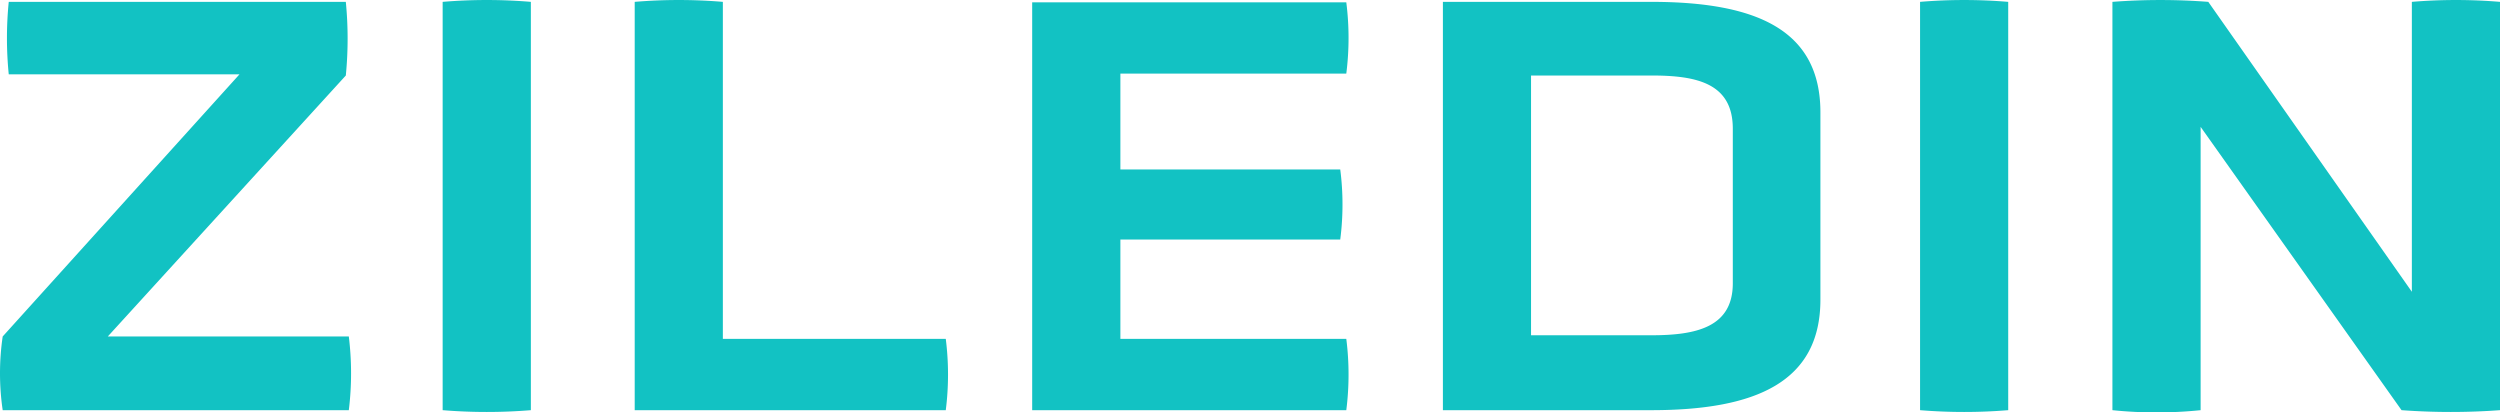 <svg id="Layer_1" data-name="Layer 1" xmlns="http://www.w3.org/2000/svg" xmlns:xlink="http://www.w3.org/1999/xlink" viewBox="0 0 417.2 68.82"><defs><style>.cls-1{fill:none;}.cls-2{clip-path:url(#clip-path);}.cls-3{fill:#12c2c3;}</style><clipPath id="clip-path" transform="translate(-0.13 -0.03)"><rect class="cls-1" x="0.13" y="0.03" width="417.2" height="68.82"/></clipPath></defs><g class="cls-2"><path class="cls-3" d="M58.34,68.48a50.62,50.62,0,0,0,0-12.3H18.12L57.84,12.63a63.08,63.08,0,0,0,0-12.29H1.59a61.05,61.05,0,0,0,0,12.09H40.1L.58,56.18a42.25,42.25,0,0,0,0,12.3Zm30.38,0V.34A88.22,88.22,0,0,0,74,.34V68.48a90.42,90.42,0,0,0,14.72,0m69.24,0a47.39,47.39,0,0,0,0-11.9h-37.2V.34a88.08,88.08,0,0,0-14.71,0V68.48Zm29.14-11.9V40h36.69a45.74,45.74,0,0,0,0-11.69H187.1v-16h37.7a47.31,47.31,0,0,0,0-11.89H172.38V68.48H224.8a47.39,47.39,0,0,0,0-11.9Zm102.2-9.27c0,7.36-6.15,8.67-13.61,8.67H255.63V12.63h20.06c7.46,0,13.61,1.21,13.61,8.87ZM303.92,50V18.78C303.92,5,293.23.34,275.69.34H240.92V68.48h34.77c17.54,0,28.23-4.74,28.23-18.45m31.34,18.45V.34a88.11,88.11,0,0,0-14.71,0V68.48a90.3,90.3,0,0,0,14.71,0m82.07,0V.34a88.08,88.08,0,0,0-14.71,0V48.72L368.65.34a104.61,104.61,0,0,0-16,0V68.48a72.41,72.41,0,0,0,14.72,0V21.2L400.9,68.48a112.63,112.63,0,0,0,16.43,0" transform="translate(-0.13 -0.03)"/></g></svg>